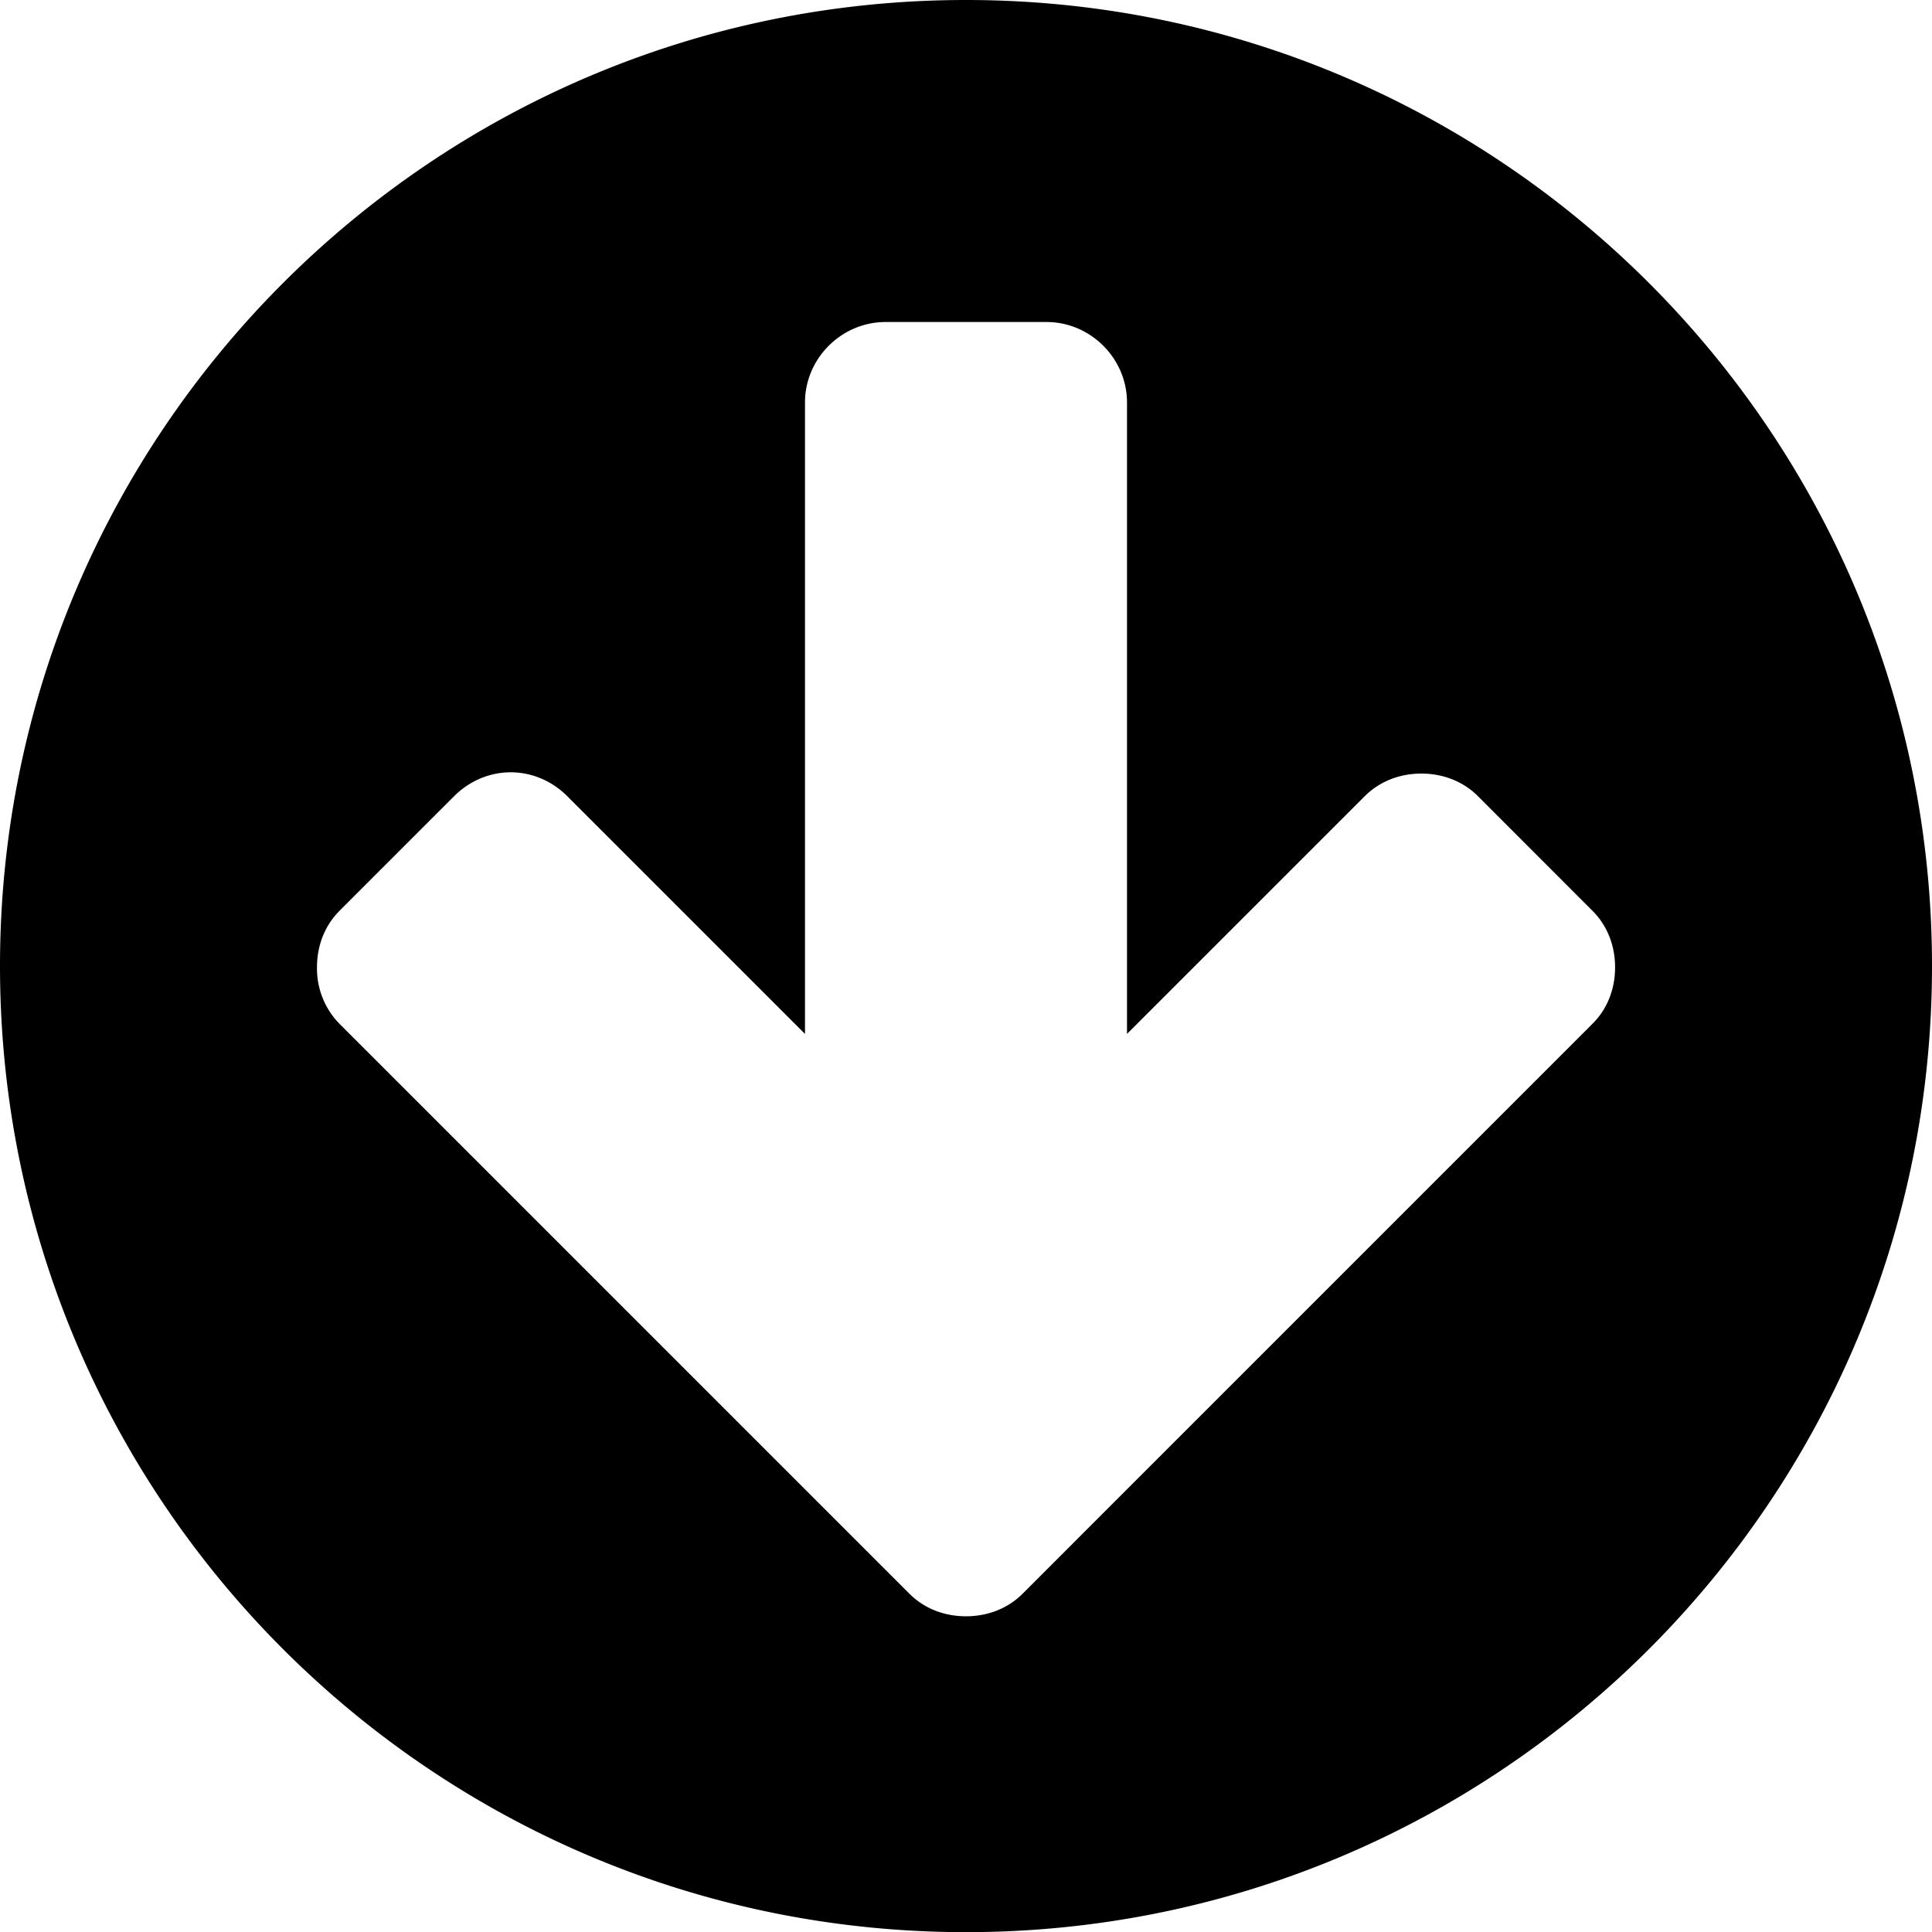 <svg width="26" height="26" viewBox="0 -49.286 25.714 25.714" xmlns="http://www.w3.org/2000/svg"><path d="M21.496-36.412c0 .285-.1.553-.302.753l-6.06 6.06-1.523 1.524c-.201.201-.47.301-.754.301-.284 0-.552-.1-.753-.3l-1.524-1.524-6.06-6.06a1.05 1.05 0 0 1-.301-.754c0-.284.1-.552.301-.753l1.524-1.524c.2-.2.468-.318.753-.318s.552.117.753.318l3.164 3.164v-8.404c0-.586.486-1.071 1.072-1.071h2.143c.586 0 1.071.485 1.071 1.071v8.404l3.164-3.164c.201-.2.469-.301.753-.301.285 0 .553.1.754.301l1.523 1.524c.201.2.302.469.302.753zm4.218-.017c0-7.098-5.759-12.857-12.857-12.857C5.76-49.286 0-43.526 0-36.429 0-29.33 5.759-23.57 12.857-23.57c7.098 0 12.857-5.76 12.857-12.858z"/></svg>